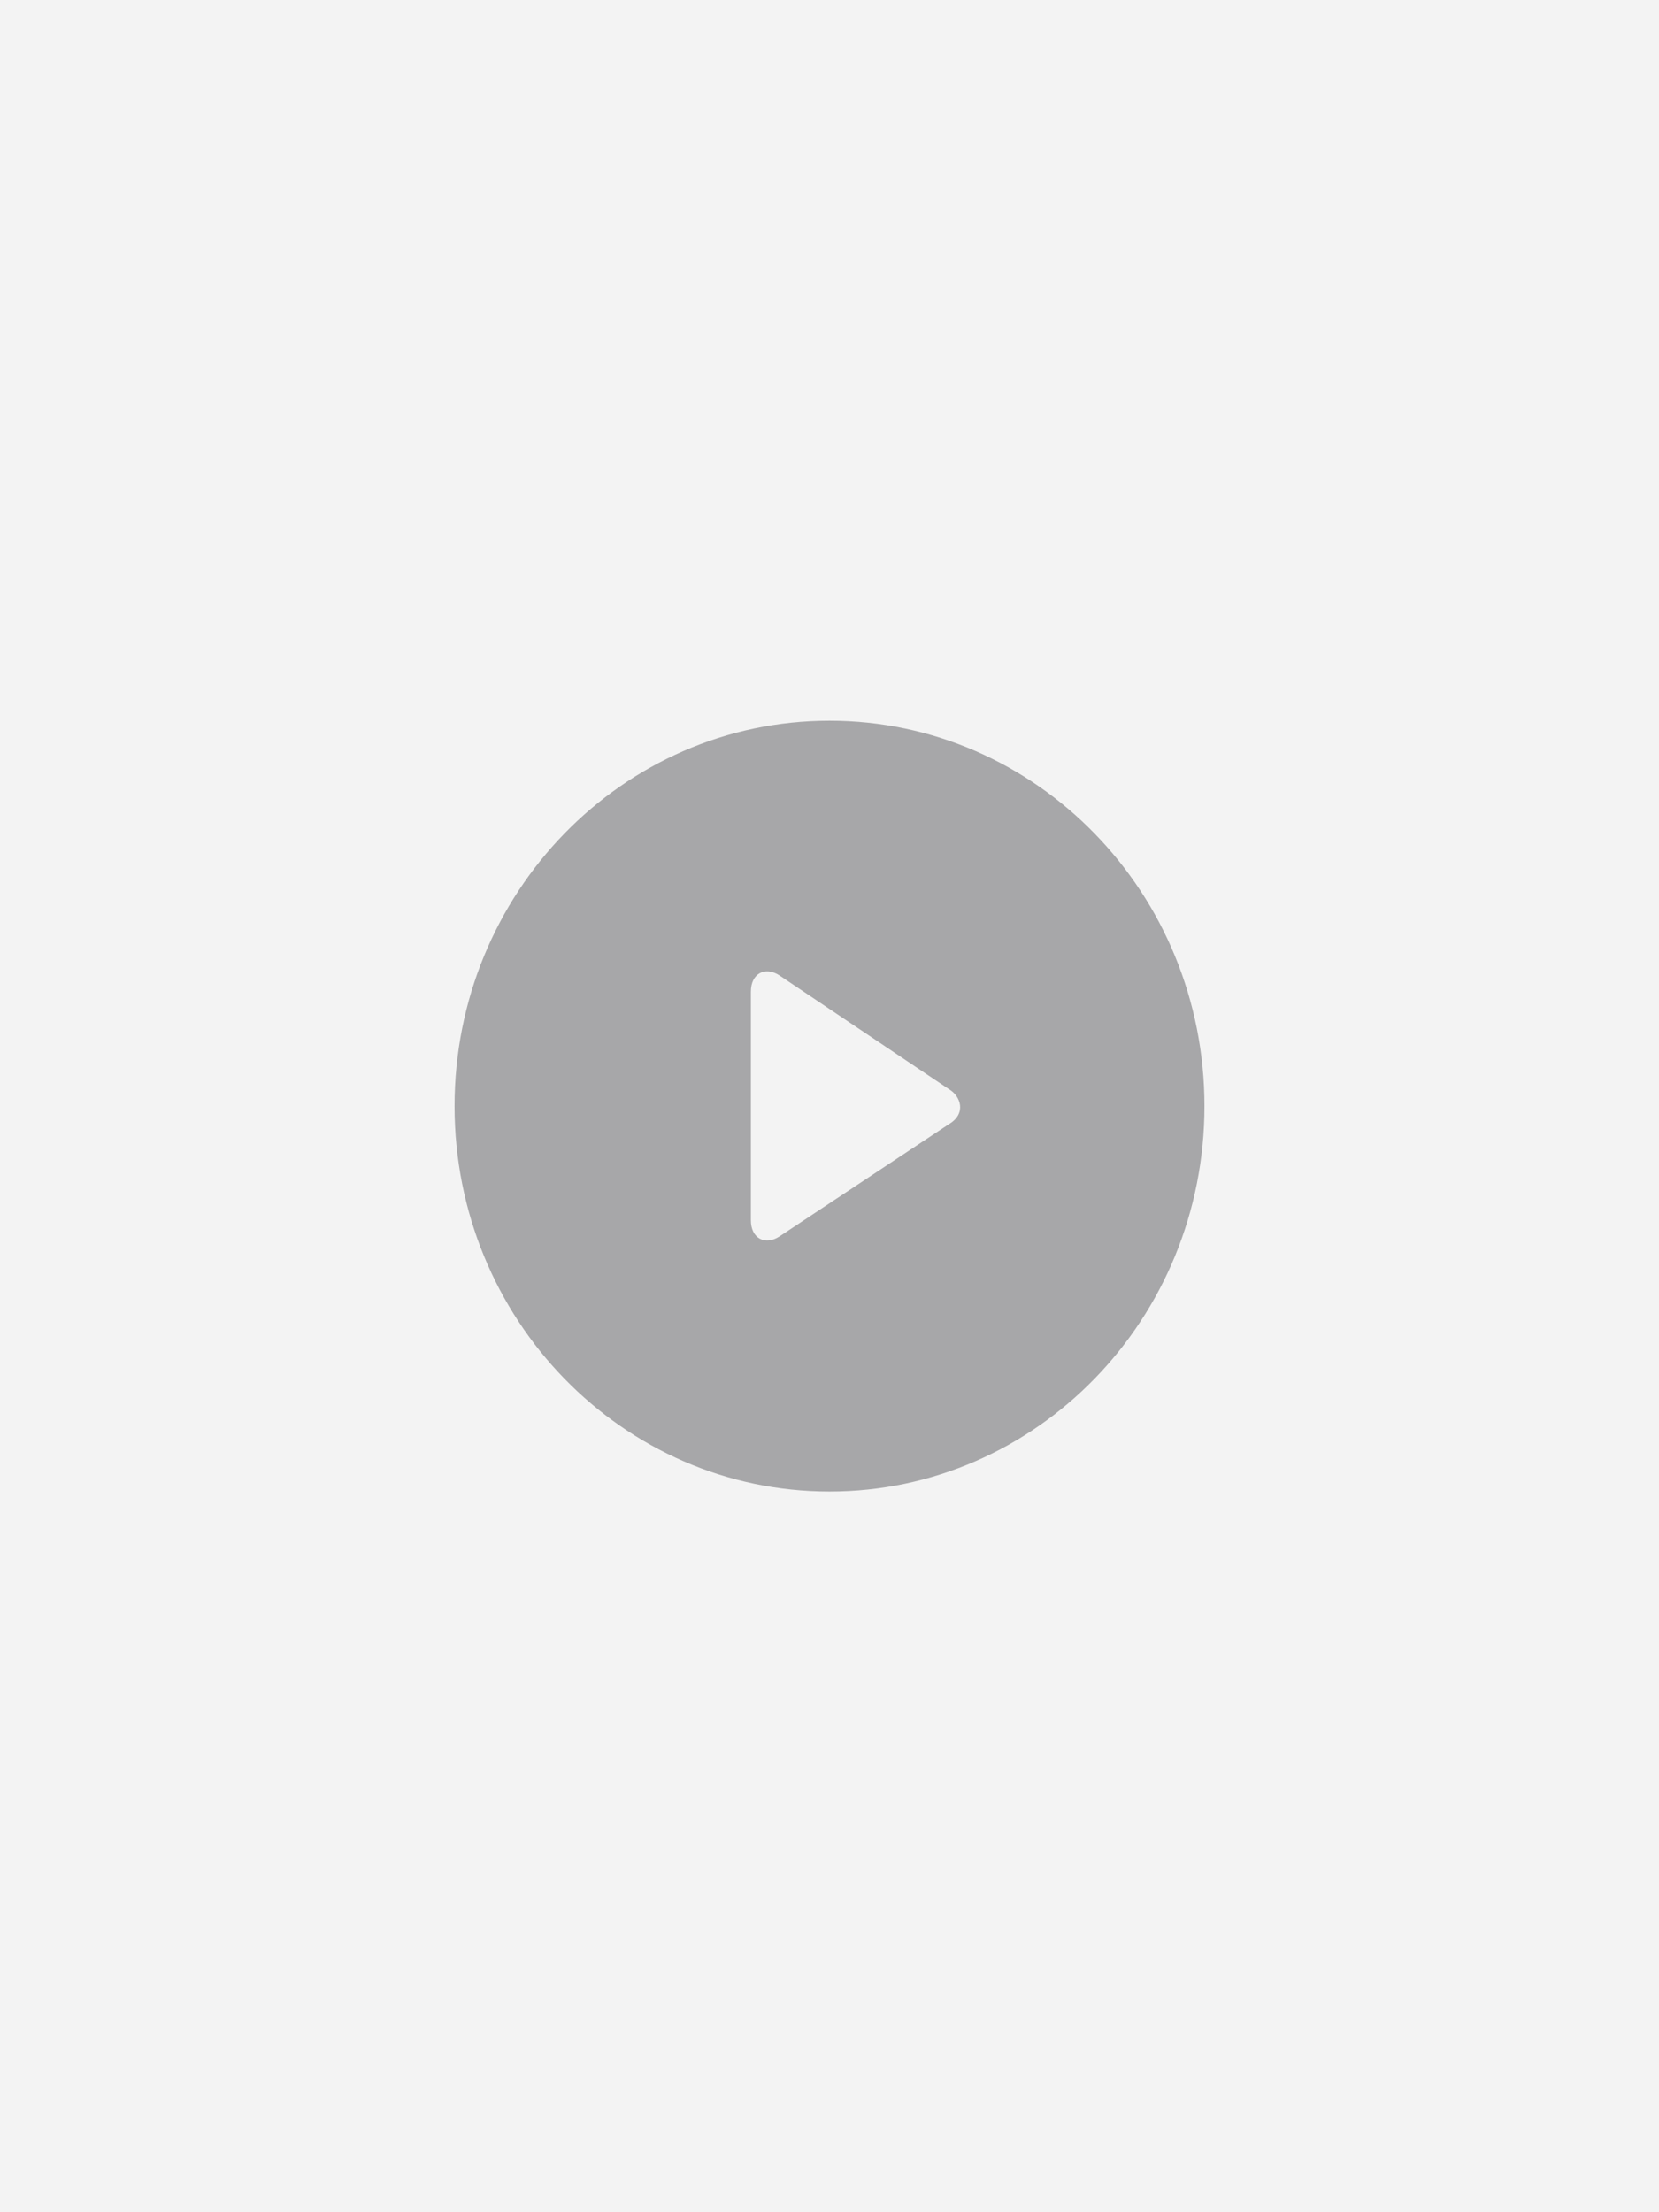 <?xml version="1.0"?>
<!DOCTYPE svg PUBLIC "-//W3C//DTD SVG 1.1//EN" "http://www.w3.org/Graphics/SVG/1.1/DTD/svg11.dtd">
<svg xmlns="http://www.w3.org/2000/svg" xmlns:xl="http://www.w3.org/1999/xlink" version="1.1" viewBox="147 292 180 240" width="15pc" height="20pc"><defs></defs><g stroke="none" stroke-opacity="1" stroke-dasharray="none" fill="none" fill-opacity="1"><title>Canvas 36</title><g><title>Layer 1</title><rect x="147" y="292" width="180" height="240" fill="#f3f3f3"/><path d="M 228.47 399.578 C 228.47 397.613 229.997 396.816 231.544 397.804 L 249.985 410.181 C 251.201 410.896 251.919 412.789 249.952 413.961 L 231.544 426.157 C 229.997 427.147 228.47 426.348 228.47 424.385 Z M 237.001 453.812 C 259.469 453.812 277.682 435.093 277.682 412.001 C 277.682 388.907 259.469 370.188 237.001 370.188 C 214.531 370.188 196.318 388.907 196.318 412.001 C 196.318 435.093 214.531 453.812 237.001 453.812" fill="#a7a7a9"/></g></g></svg>
